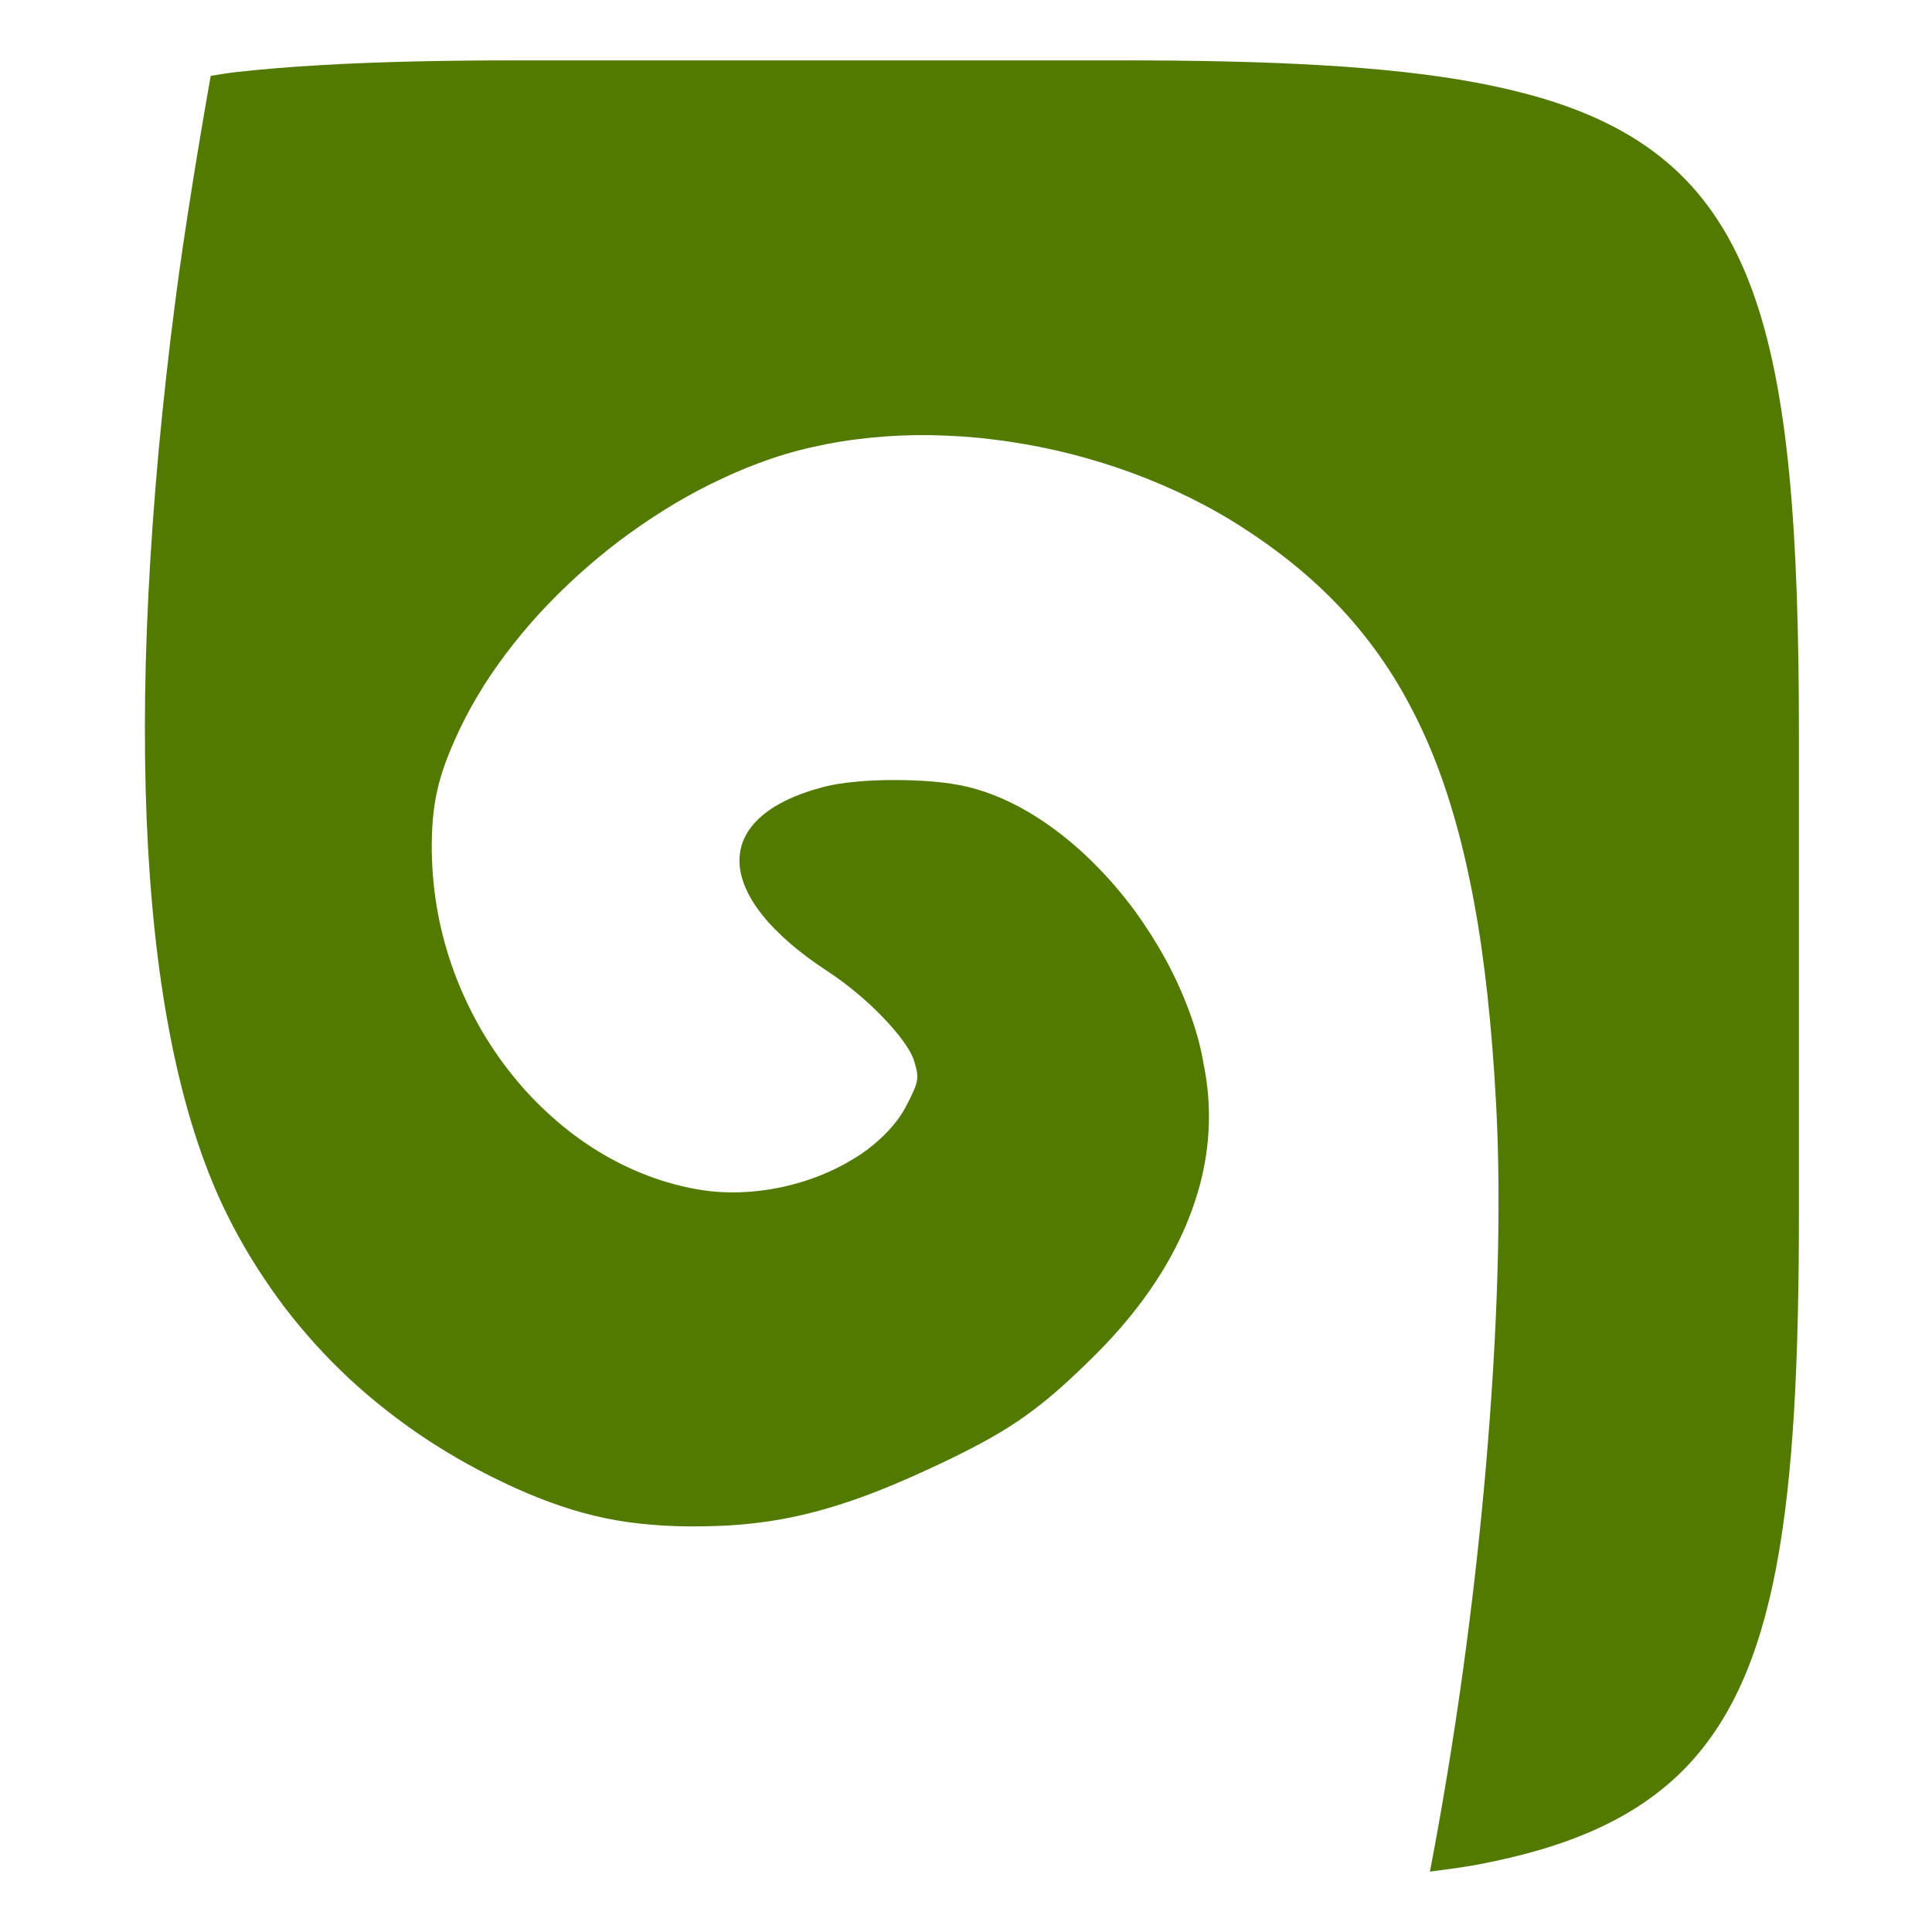 <svg xmlns="http://www.w3.org/2000/svg" width="16" height="16" version="1.1">
 <path style="fill:#527a00" d="m 4.295,0.5 c -0.613,0 -1.161,0.011 -1.65,0.04 -0.244,0.014 -0.474,0.033 -0.69,0.057 -0.075,0.008 -0.139,0.021 -0.21,0.031 C 1.645,1.191 1.52,1.961 1.454,2.477 1.397,2.912 1.351,3.334 1.313,3.741 1.276,4.149 1.248,4.543 1.229,4.923 c -0.019,0.38 -0.029,0.745 -0.029,1.095 -4.236e-4,0.35 0.008,0.685 0.026,1.004 0.018,0.319 0.045,0.623 0.081,0.91 0.036,0.287 0.082,0.558 0.136,0.811 0.055,0.254 0.118,0.49 0.191,0.709 0.073,0.219 0.154,0.42 0.245,0.603 0.06,0.122 0.125,0.24 0.195,0.355 0.07,0.115 0.144,0.226 0.222,0.334 0.078,0.108 0.161,0.212 0.248,0.312 0.087,0.1 0.178,0.197 0.274,0.29 0.095,0.093 0.195,0.182 0.299,0.267 0.104,0.085 0.211,0.166 0.323,0.244 0.223,0.154 0.463,0.293 0.716,0.414 0.137,0.066 0.267,0.121 0.394,0.168 0.127,0.047 0.25,0.084 0.374,0.114 0.124,0.03 0.249,0.051 0.377,0.065 0.129,0.014 0.262,0.022 0.403,0.023 0.187,9.13e-4 0.361,-0.006 0.53,-0.025 0.169,-0.019 0.334,-0.049 0.503,-0.093 0.169,-0.044 0.341,-0.1 0.527,-0.173 0.185,-0.072 0.383,-0.161 0.602,-0.266 0.257,-0.125 0.448,-0.231 0.627,-0.359 0.18,-0.128 0.349,-0.278 0.564,-0.491 0.156,-0.154 0.294,-0.313 0.413,-0.475 0.119,-0.162 0.219,-0.327 0.299,-0.495 0.08,-0.167 0.141,-0.337 0.182,-0.507 0.041,-0.17 0.061,-0.342 0.061,-0.513 0,-0.143 -0.015,-0.29 -0.045,-0.437 C 9.942,8.659 9.9,8.511 9.845,8.366 9.791,8.22 9.725,8.077 9.649,7.938 9.573,7.8 9.487,7.665 9.394,7.538 9.3,7.411 9.198,7.291 9.09,7.181 8.982,7.07 8.868,6.969 8.75,6.881 8.632,6.792 8.509,6.715 8.384,6.653 8.259,6.591 8.132,6.544 8.004,6.514 7.927,6.496 7.832,6.482 7.73,6.473 7.627,6.464 7.516,6.46 7.406,6.46 7.296,6.46 7.187,6.464 7.088,6.474 6.988,6.483 6.899,6.497 6.828,6.515 6.709,6.546 6.605,6.583 6.517,6.625 6.428,6.668 6.354,6.716 6.296,6.769 6.237,6.822 6.193,6.88 6.165,6.941 c -0.029,0.061 -0.042,0.127 -0.041,0.195 0.001,0.068 0.018,0.14 0.049,0.213 0.031,0.074 0.077,0.149 0.138,0.226 0.061,0.077 0.137,0.155 0.228,0.234 0.091,0.079 0.197,0.158 0.318,0.237 0.082,0.054 0.164,0.115 0.242,0.181 0.078,0.065 0.152,0.134 0.217,0.202 0.065,0.068 0.122,0.135 0.166,0.196 0.044,0.061 0.075,0.117 0.089,0.163 0.021,0.072 0.031,0.113 0.023,0.161 -0.008,0.048 -0.034,0.103 -0.084,0.201 -0.031,0.061 -0.07,0.119 -0.117,0.174 -0.046,0.055 -0.1,0.107 -0.159,0.156 -0.059,0.049 -0.124,0.094 -0.194,0.134 -0.07,0.041 -0.143,0.078 -0.221,0.11 -0.077,0.032 -0.158,0.06 -0.241,0.082 -0.083,0.023 -0.167,0.04 -0.253,0.051 -0.085,0.012 -0.172,0.018 -0.257,0.018 -0.086,-7.3e-5 -0.171,-0.006 -0.254,-0.019 C 5.661,9.832 5.511,9.792 5.366,9.737 5.221,9.682 5.081,9.613 4.948,9.531 4.815,9.449 4.688,9.354 4.57,9.248 4.451,9.142 4.341,9.026 4.24,8.9 4.139,8.774 4.048,8.639 3.967,8.496 3.887,8.353 3.817,8.203 3.76,8.048 3.703,7.892 3.658,7.731 3.627,7.566 3.596,7.4 3.579,7.231 3.576,7.06 3.574,6.86 3.586,6.7 3.622,6.542 3.658,6.384 3.718,6.227 3.81,6.033 3.867,5.913 3.934,5.794 4.008,5.676 4.083,5.558 4.165,5.443 4.255,5.33 4.344,5.217 4.44,5.106 4.543,5 4.645,4.894 4.753,4.791 4.866,4.693 4.979,4.595 5.096,4.501 5.218,4.414 5.339,4.326 5.465,4.244 5.592,4.168 5.72,4.092 5.851,4.023 5.983,3.962 6.115,3.9 6.248,3.846 6.382,3.8 6.531,3.749 6.686,3.709 6.845,3.678 c 0.16,-0.031 0.324,-0.052 0.491,-0.064 0.167,-0.012 0.337,-0.014 0.509,-0.006 0.172,0.007 0.344,0.024 0.517,0.05 0.173,0.026 0.345,0.06 0.516,0.104 0.17,0.044 0.339,0.096 0.504,0.157 0.165,0.061 0.327,0.131 0.483,0.208 0.156,0.078 0.308,0.164 0.452,0.259 0.172,0.112 0.332,0.231 0.479,0.357 0.147,0.126 0.283,0.26 0.407,0.404 0.124,0.144 0.237,0.297 0.34,0.462 0.102,0.165 0.194,0.341 0.277,0.53 0.082,0.189 0.155,0.392 0.218,0.609 0.064,0.218 0.118,0.45 0.165,0.699 0.047,0.249 0.085,0.515 0.116,0.8 0.031,0.285 0.055,0.588 0.072,0.912 0.022,0.419 0.025,0.89 0.01,1.396 -0.015,0.505 -0.048,1.045 -0.096,1.599 -0.048,0.554 -0.112,1.122 -0.19,1.686 -0.078,0.564 -0.17,1.124 -0.273,1.66 0.134,-0.018 0.271,-0.035 0.394,-0.058 0.756,-0.142 1.303,-0.383 1.698,-0.777 0.789,-0.788 0.964,-2.188 0.964,-4.639 V 6.101 c 0,-3.37 -0.331,-4.754 -2.133,-5.289 C 12.599,0.763 12.424,0.722 12.235,0.686 12.046,0.65 11.844,0.621 11.628,0.597 11.412,0.573 11.182,0.554 10.938,0.54 10.449,0.511 9.902,0.5 9.289,0.5 Z"/>
</svg>

